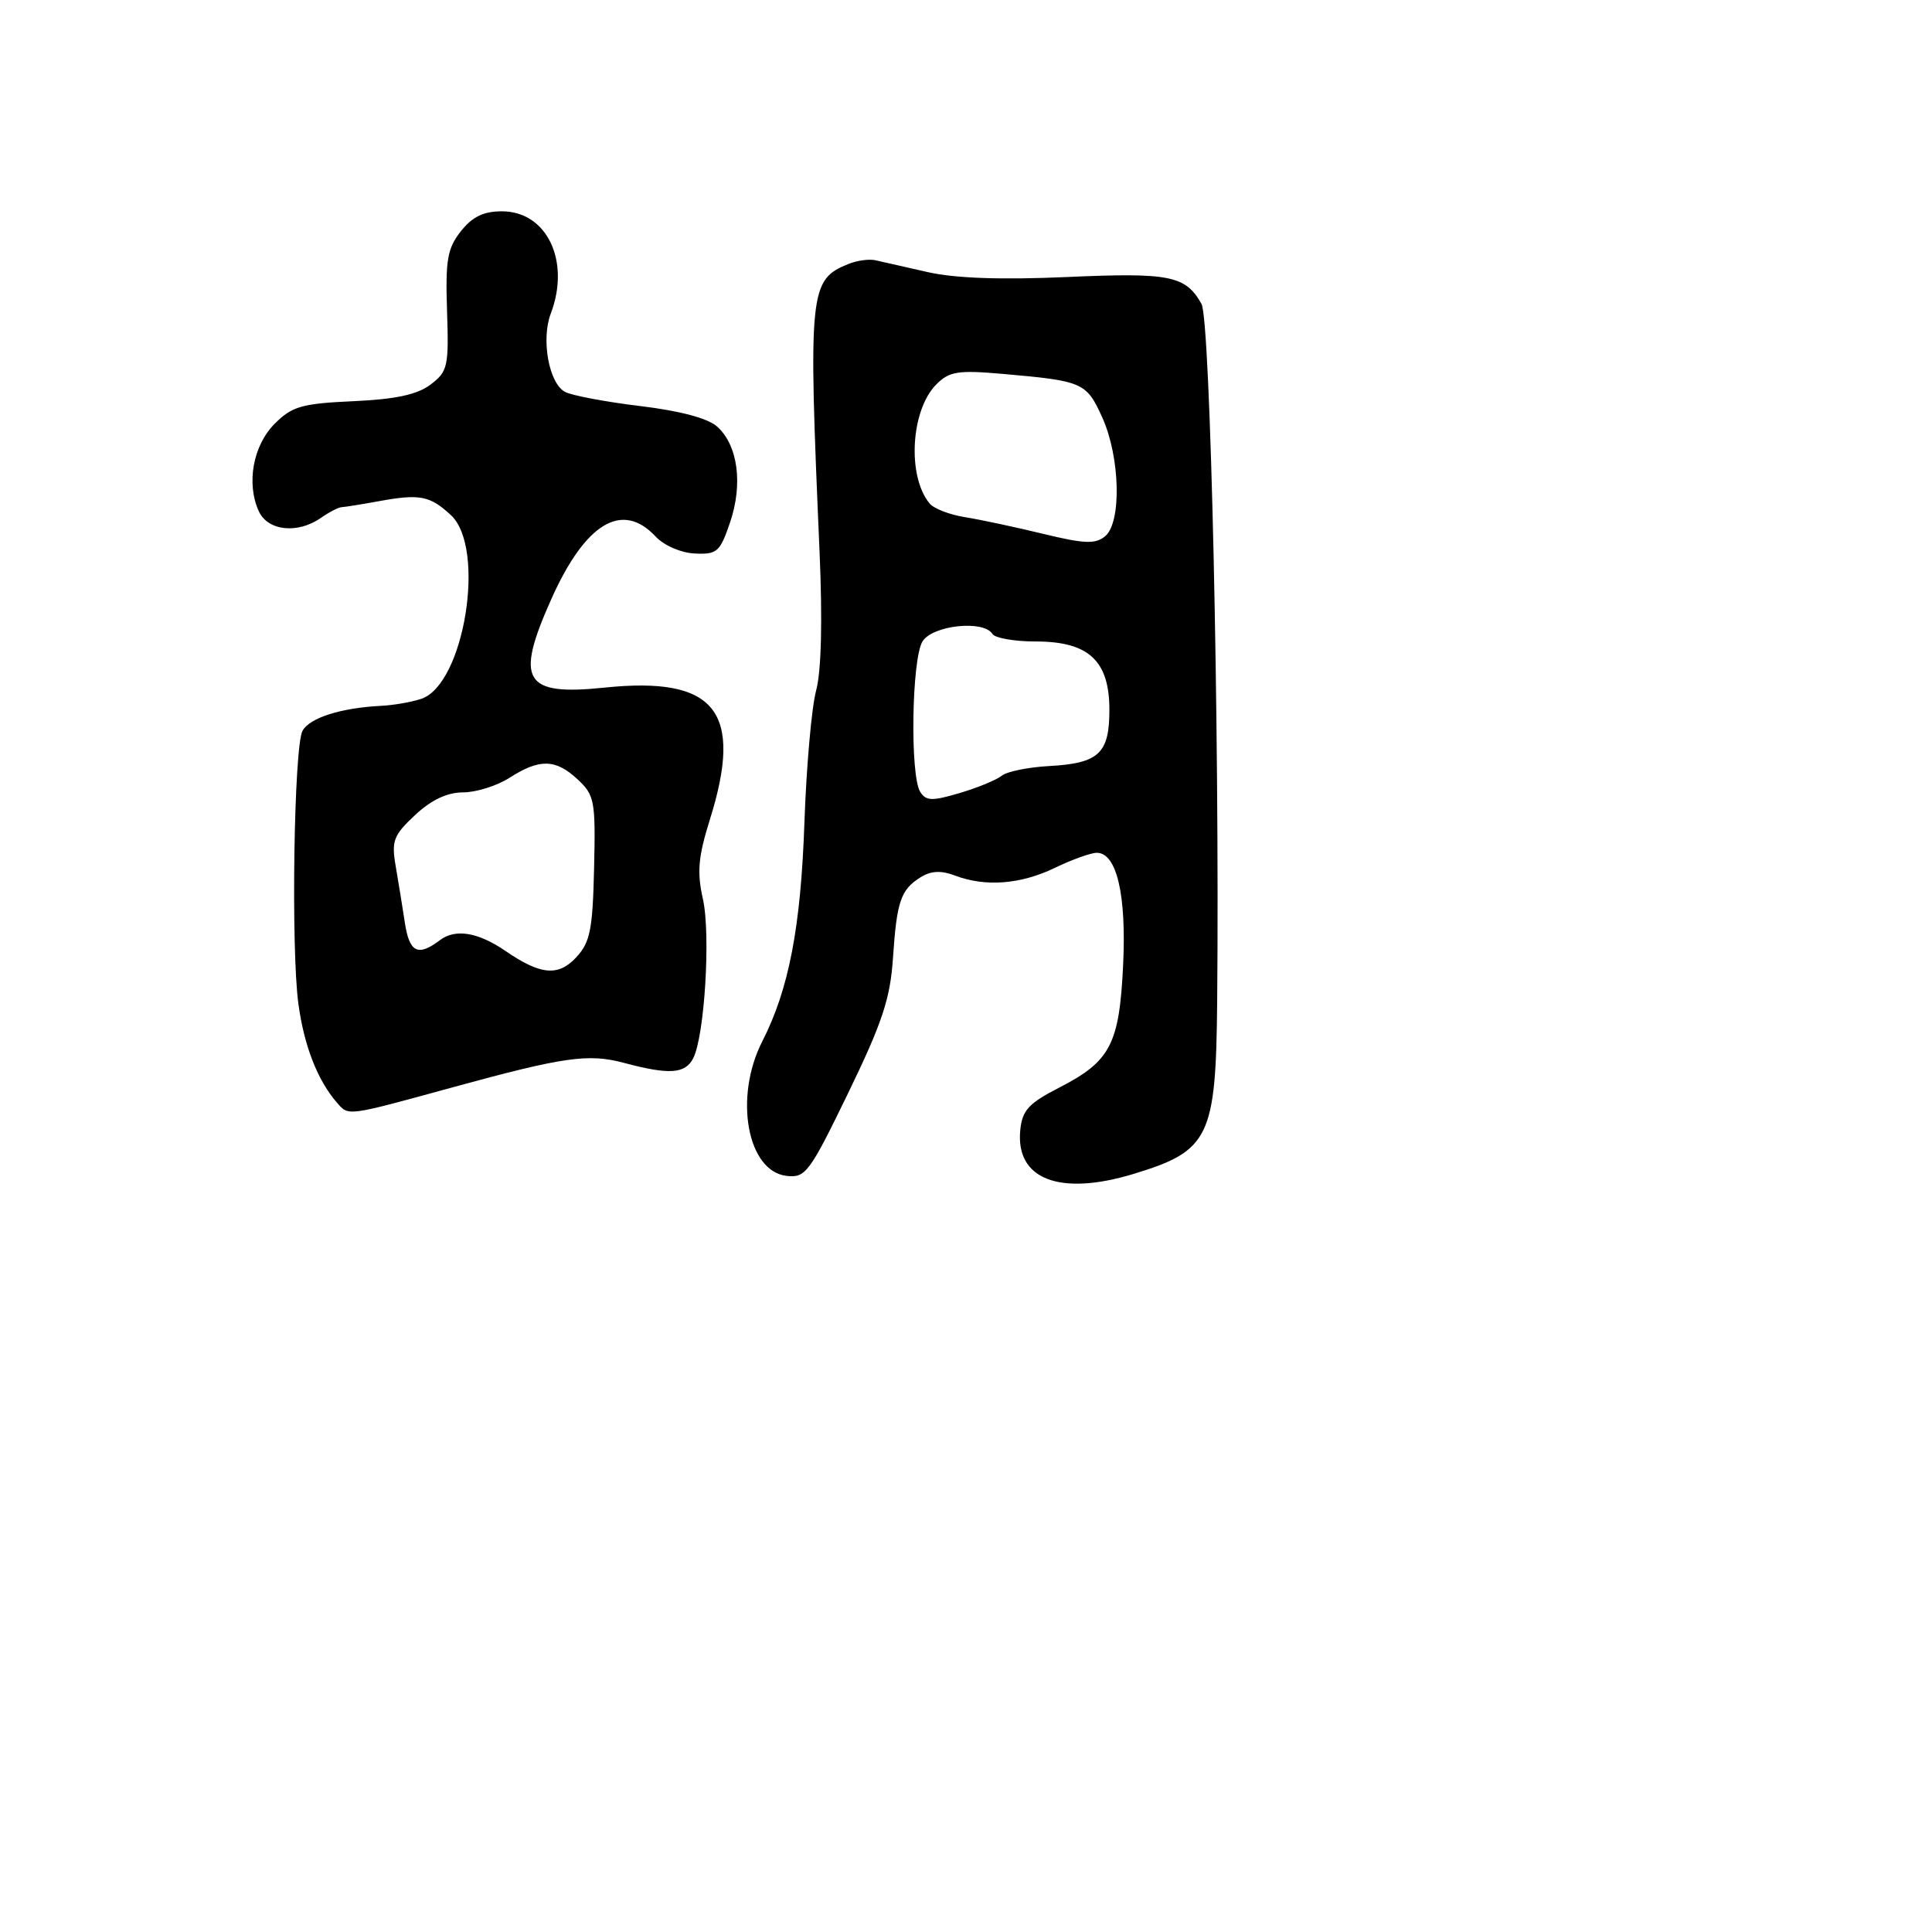 <svg xmlns="http://www.w3.org/2000/svg" width="256" height="256" viewBox="0 0 256 256" version="1.1">
	<path d="M 61.058 30.653 C 59.277 32.918, 59.010 34.465, 59.235 41.206 C 59.482 48.567, 59.334 49.230, 57.053 50.955 C 55.288 52.290, 52.435 52.905, 46.819 53.160 C 40.001 53.469, 38.706 53.840, 36.409 56.136 C 33.530 59.015, 32.610 64.050, 34.290 67.736 C 35.484 70.357, 39.440 70.781, 42.527 68.618 C 43.612 67.859, 44.844 67.222, 45.264 67.204 C 45.685 67.186, 47.935 66.824, 50.264 66.399 C 55.633 65.422, 56.974 65.685, 59.750 68.261 C 64.440 72.613, 61.525 90.684, 55.825 92.598 C 54.546 93.028, 52.150 93.446, 50.500 93.527 C 45.180 93.791, 41.006 95.120, 40.083 96.845 C 38.948 98.966, 38.545 125.652, 39.537 133 C 40.291 138.586, 42.087 143.181, 44.670 146.134 C 46.215 147.899, 45.864 147.947, 60 144.071 C 74.703 140.041, 77.962 139.575, 82.662 140.832 C 88.653 142.434, 90.773 142.300, 91.842 140.250 C 93.362 137.337, 94.190 123.796, 93.135 119.103 C 92.338 115.560, 92.518 113.523, 94.060 108.603 C 98.560 94.252, 94.835 89.583, 80.104 91.112 C 69.385 92.225, 68.192 90.217, 73.088 79.303 C 77.591 69.267, 82.466 66.363, 86.872 71.093 C 87.976 72.278, 90.224 73.254, 92.054 73.343 C 95.018 73.487, 95.408 73.142, 96.745 69.196 C 98.462 64.125, 97.775 59.012, 95.044 56.540 C 93.815 55.427, 90.147 54.446, 84.814 53.802 C 80.241 53.250, 75.765 52.406, 74.866 51.926 C 72.737 50.790, 71.678 44.976, 72.978 41.558 C 75.624 34.599, 72.471 28, 66.500 28 C 64.061 28, 62.575 28.724, 61.058 30.653 M 112.465 34.961 C 107.229 37.059, 107.087 38.458, 108.591 73 C 108.995 82.272, 108.832 88.942, 108.141 91.500 C 107.546 93.700, 106.848 101.575, 106.590 109 C 106.108 122.891, 104.530 131.080, 101.005 137.991 C 97.229 145.392, 99.004 155.204, 104.228 155.812 C 106.735 156.104, 107.269 155.385, 112.397 144.812 C 116.889 135.551, 117.963 132.321, 118.319 127 C 118.826 119.417, 119.347 117.889, 121.986 116.241 C 123.364 115.380, 124.694 115.314, 126.532 116.012 C 130.564 117.545, 135.236 117.188, 139.764 115 C 142.041 113.900, 144.546 113, 145.330 113 C 147.967 113, 149.267 118.539, 148.820 127.875 C 148.318 138.380, 147.145 140.629, 140.349 144.116 C 136.296 146.196, 135.449 147.120, 135.191 149.743 C 134.549 156.263, 140.397 158.527, 150.196 155.553 C 160.252 152.502, 161.118 150.718, 161.282 132.726 C 161.611 96.632, 160.392 42.387, 159.205 40.273 C 157.094 36.514, 155.023 36.100, 141.367 36.708 C 132.671 37.094, 126.561 36.878, 122.930 36.056 C 119.944 35.379, 116.825 34.672, 116 34.485 C 115.175 34.298, 113.584 34.512, 112.465 34.961 M 124.081 50.919 C 120.674 54.326, 120.175 63.096, 123.181 66.718 C 123.742 67.394, 125.843 68.207, 127.850 68.525 C 129.858 68.843, 134.508 69.834, 138.185 70.728 C 143.693 72.066, 145.146 72.123, 146.435 71.054 C 148.645 69.220, 148.429 60.541, 146.043 55.285 C 143.946 50.667, 143.497 50.472, 132.775 49.536 C 126.946 49.028, 125.788 49.212, 124.081 50.919 M 122.241 84.986 C 120.799 87.295, 120.563 102.762, 121.937 104.932 C 122.703 106.143, 123.509 106.166, 127.171 105.079 C 129.552 104.372, 132.055 103.341, 132.734 102.788 C 133.412 102.235, 136.228 101.658, 138.992 101.507 C 145.613 101.143, 147 99.852, 147 94.052 C 147 87.544, 144.258 85, 137.245 85 C 134.425 85, 131.840 84.550, 131.500 84 C 130.339 82.121, 123.580 82.841, 122.241 84.986 M 67.500 103.068 C 65.850 104.125, 63.085 104.992, 61.356 104.995 C 59.247 104.998, 57.153 105.989, 54.997 108.003 C 52.138 110.674, 51.854 111.421, 52.429 114.753 C 52.785 116.814, 53.332 120.188, 53.643 122.250 C 54.244 126.224, 55.376 126.789, 58.296 124.574 C 60.342 123.022, 63.365 123.525, 67 126.021 C 71.622 129.195, 73.971 129.408, 76.337 126.870 C 78.200 124.871, 78.531 123.228, 78.720 115.025 C 78.926 106.086, 78.790 105.362, 76.514 103.250 C 73.603 100.551, 71.496 100.508, 67.500 103.068" stroke="none" fill="black" fill-rule="evenodd"/>
</svg>